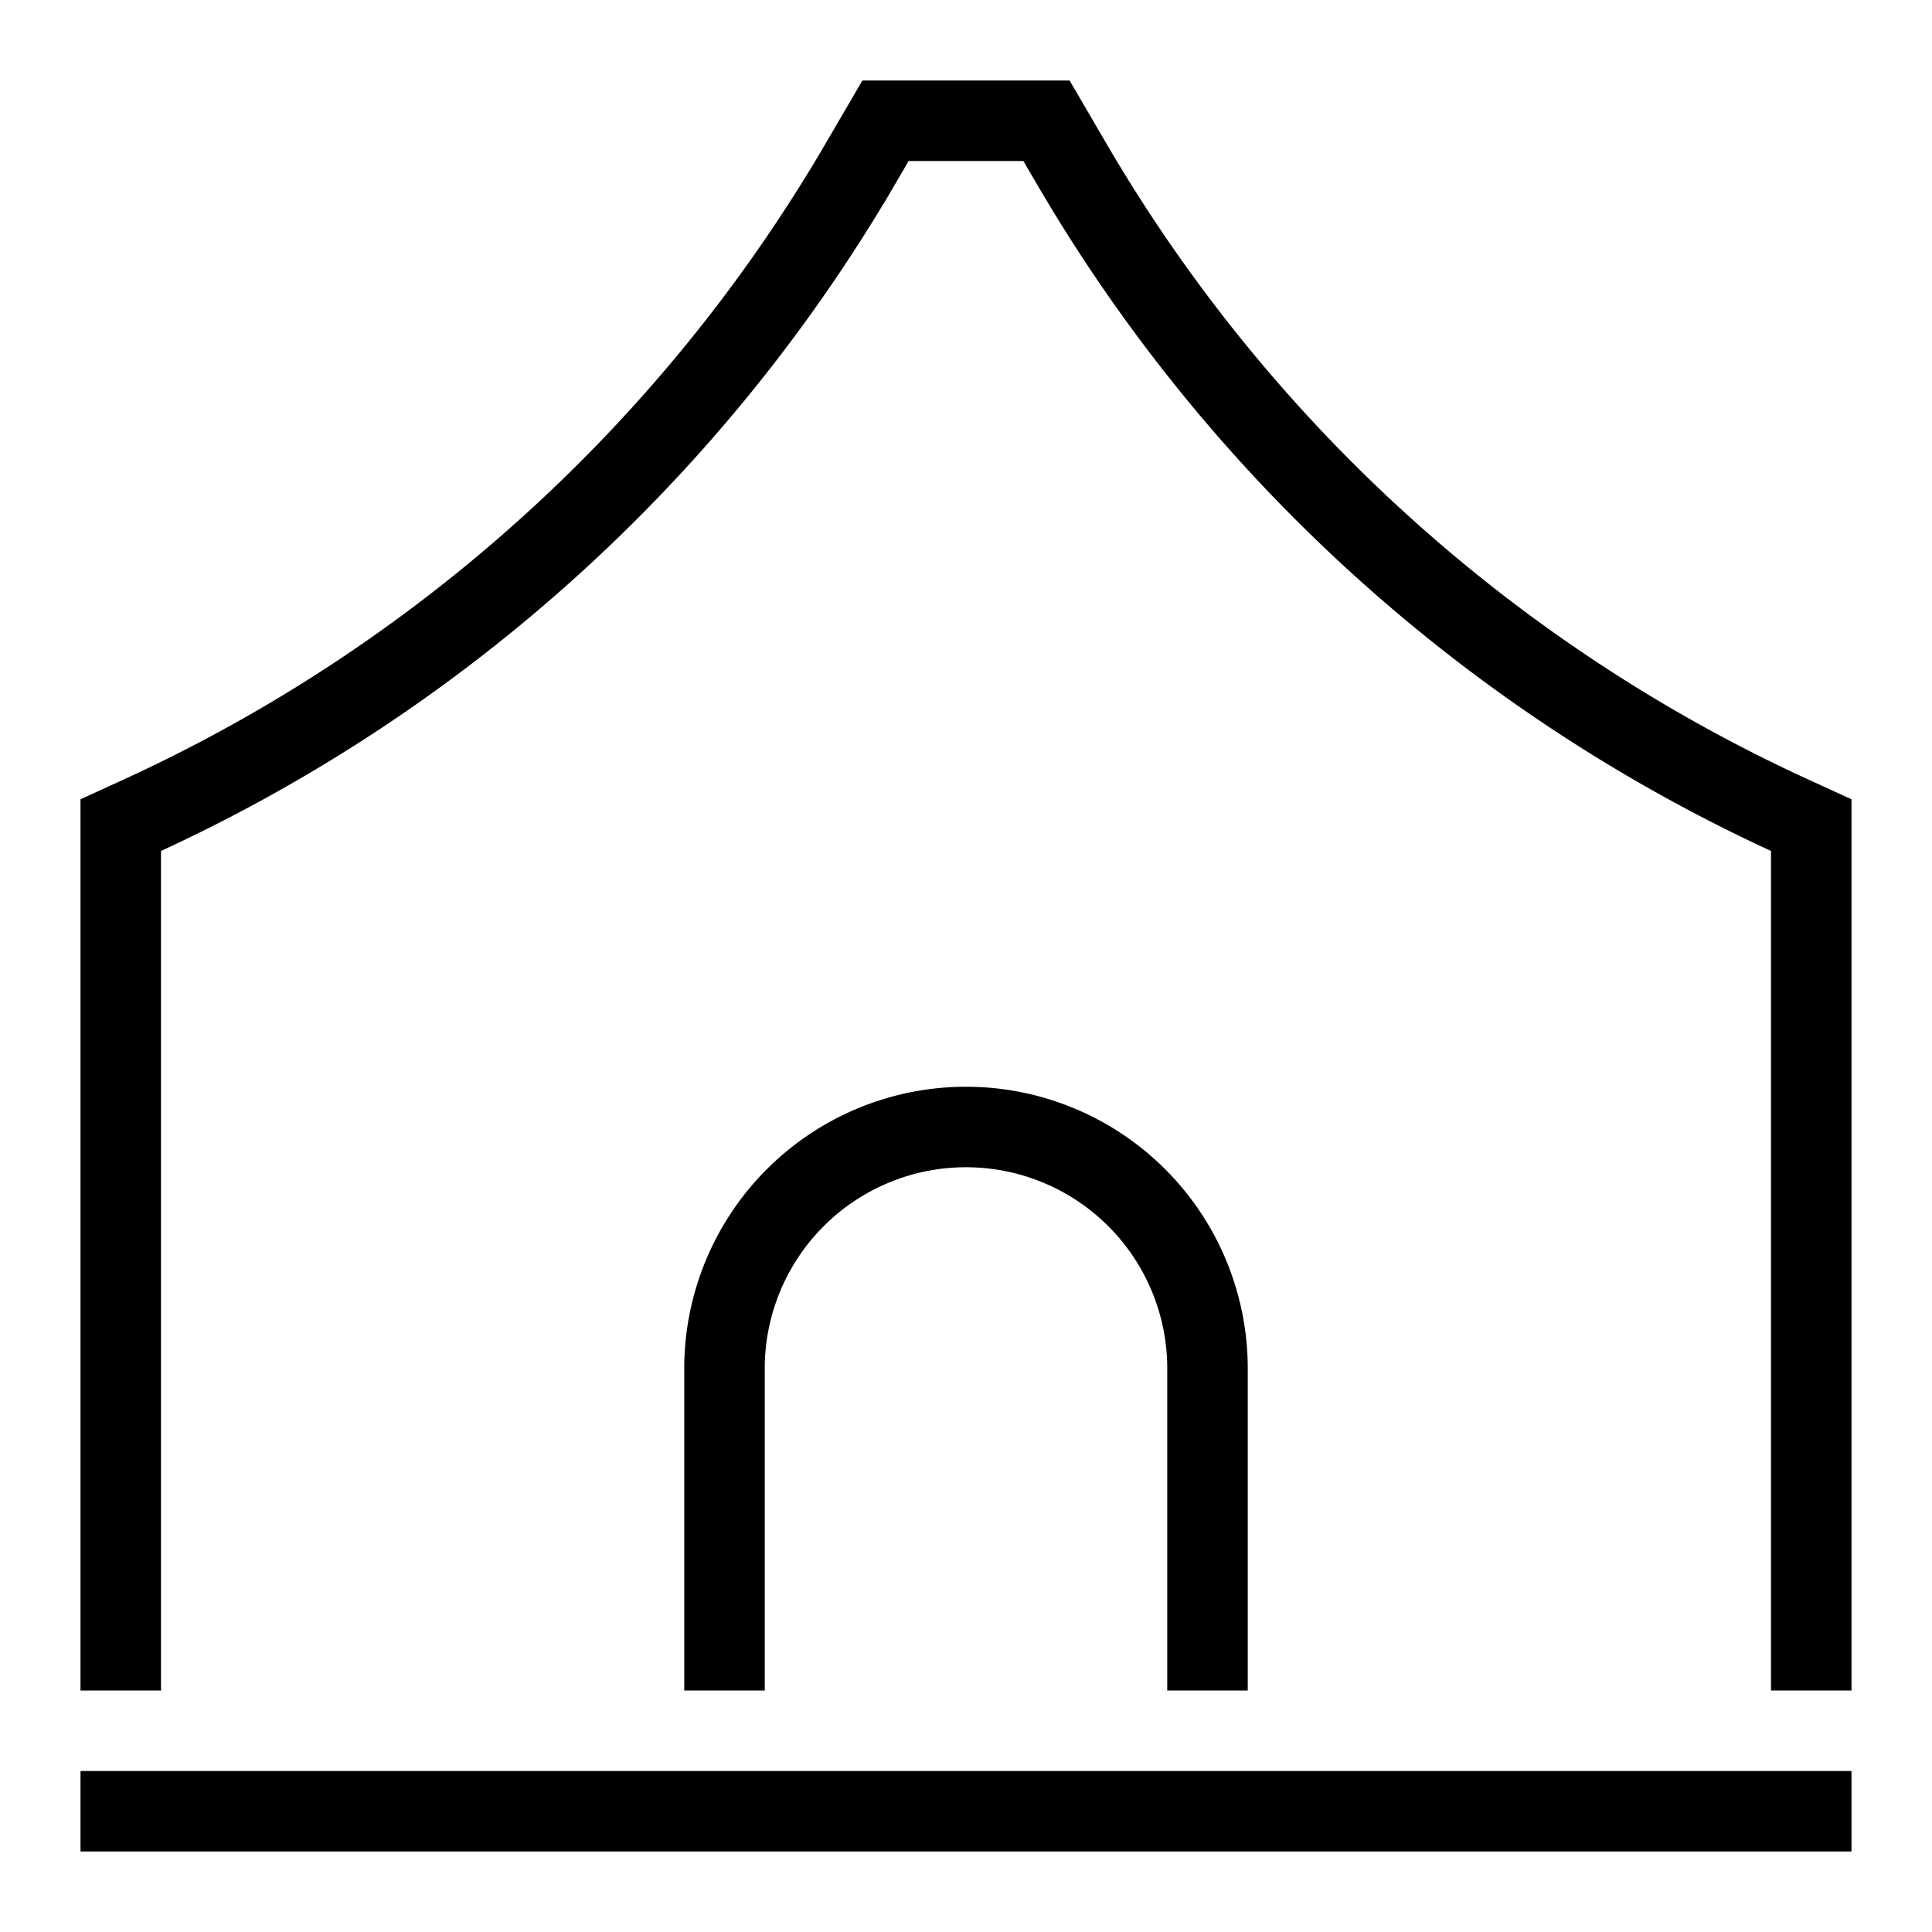 <svg xmlns="http://www.w3.org/2000/svg" xmlns:xlink="http://www.w3.org/1999/xlink" width="24" height="24" viewBox="0 0 24 24"><path fill="none" stroke="currentColor" d="M22.5 21V10.25l-.247-.113a20 20 0 0 1-8.942-8.104L13 1.5h-2l-.311.533a20 20 0 0 1-8.942 8.104l-.247.113V21M23 22.5H1M15 21v-4a3 3 0 1 0-6 0v4"/></svg>